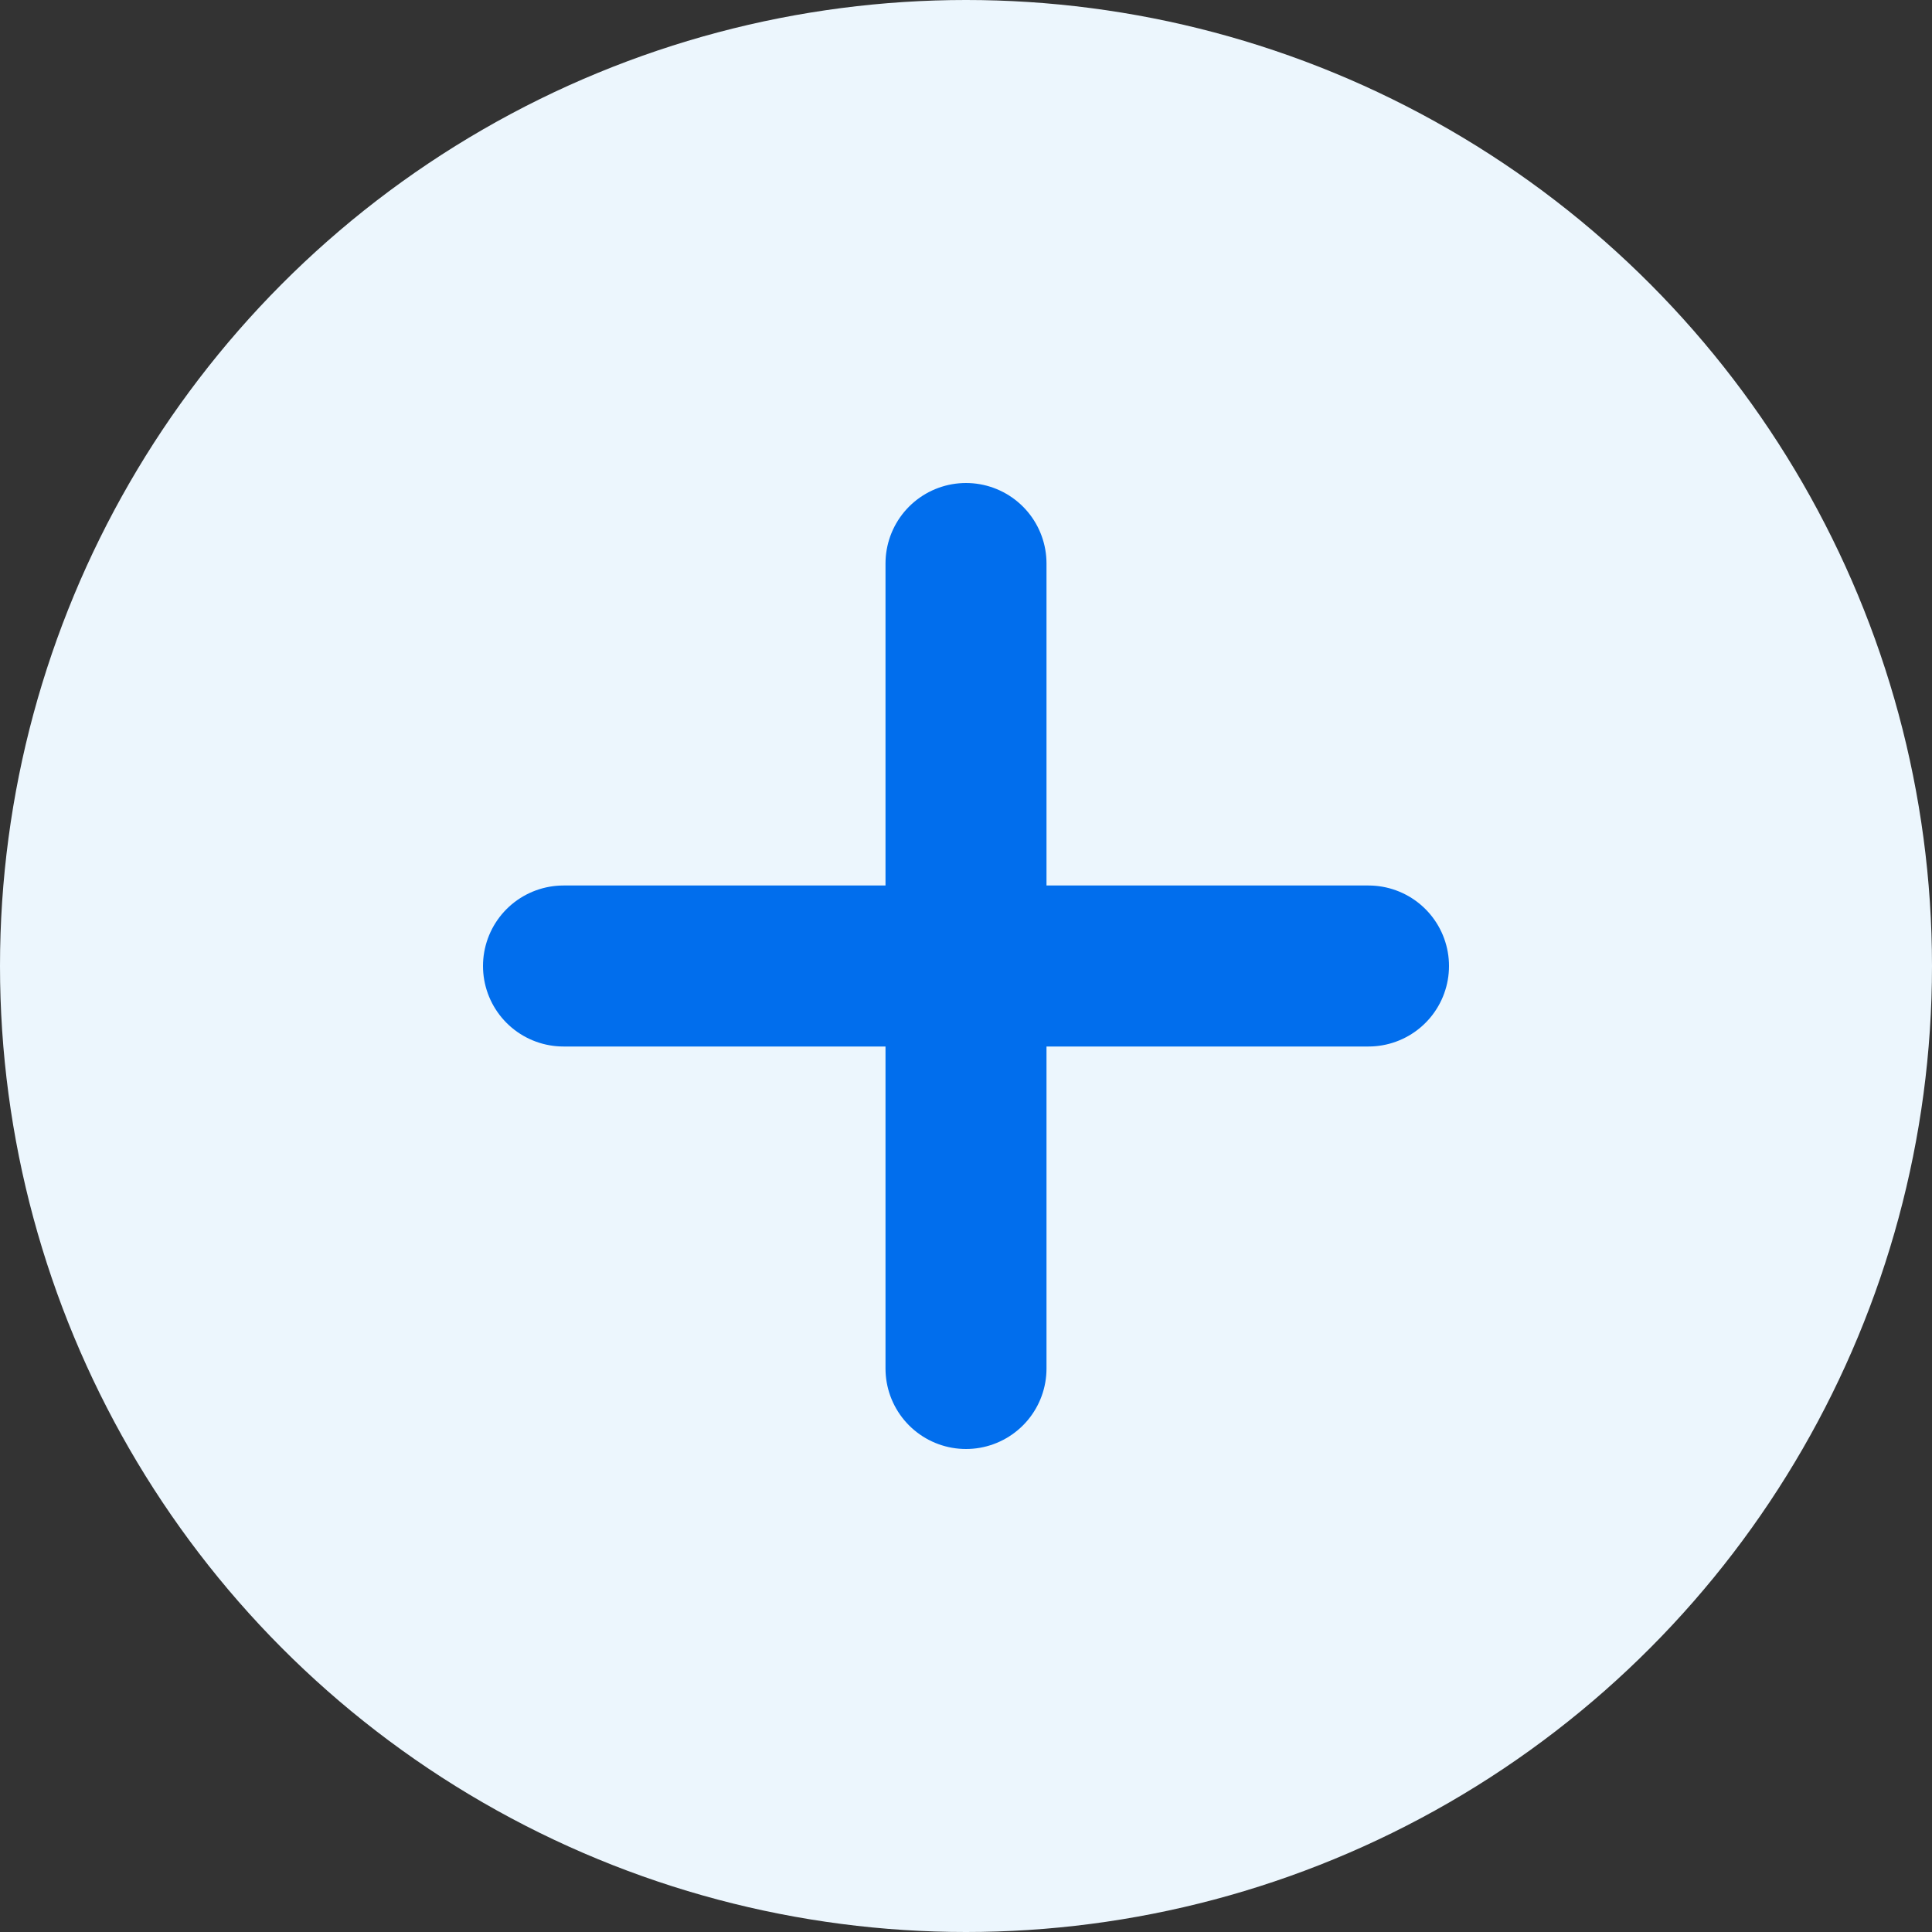 <svg width="24" height="24" viewBox="0 0 24 24" fill="none" xmlns="http://www.w3.org/2000/svg">
<rect x="0" y="0" width="24" height="24" fill="#333333" stroke="none"/>
<circle cx="12" cy="12" r="12" fill="#ECF6FD"/>
<path d="M12 7V17" stroke="#016EED" stroke-width="2" stroke-linecap="round"/>
<path d="M7 12H17" stroke="#016EED" stroke-width="2" stroke-linecap="round"/>
</svg>
